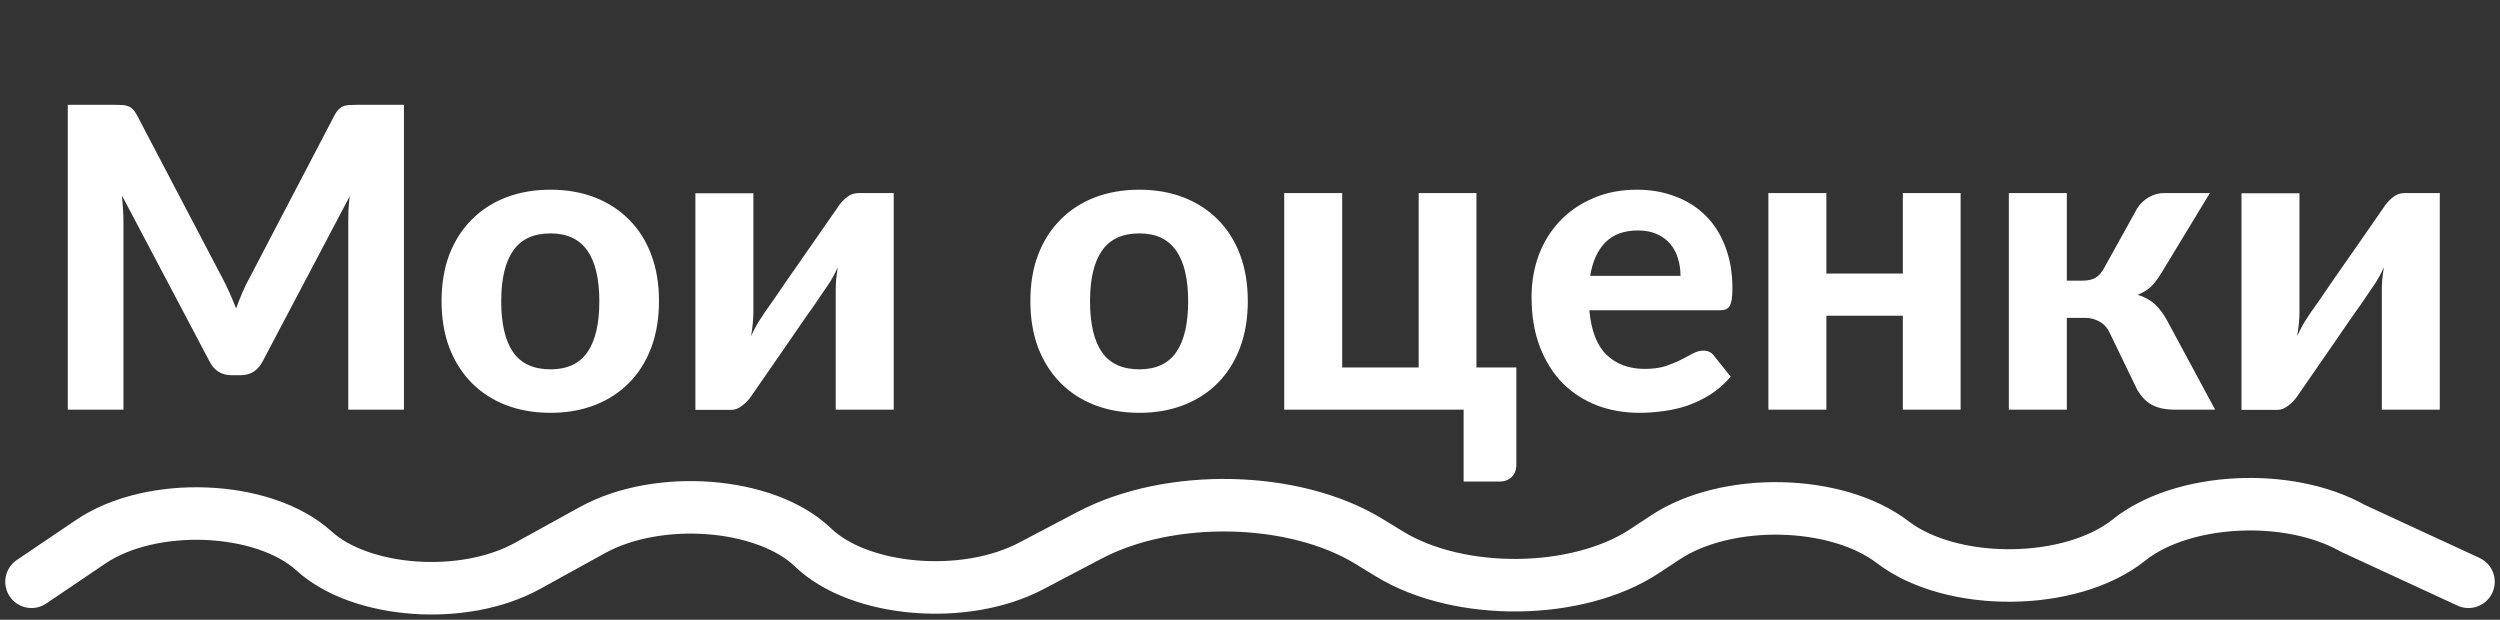 <svg width="238" height="59" viewBox="0 0 238 59" fill="none" xmlns="http://www.w3.org/2000/svg">
<rect x="0" y="0" width="238" height="59" fill="#333333" stroke="none"/>
<path d="M38.454 9.98V39H33.154V21.18C33.154 20.807 33.161 20.407 33.174 19.98C33.201 19.553 33.241 19.12 33.294 18.68L24.994 34.42C24.541 35.287 23.841 35.72 22.894 35.72H22.054C21.587 35.72 21.174 35.613 20.814 35.4C20.454 35.173 20.167 34.847 19.954 34.42L11.614 18.62C11.654 19.087 11.687 19.54 11.714 19.98C11.741 20.407 11.754 20.807 11.754 21.18V39H6.454V9.98H11.014C11.267 9.98 11.494 9.987 11.694 10C11.894 10.013 12.067 10.053 12.214 10.12C12.374 10.173 12.514 10.267 12.634 10.4C12.767 10.52 12.894 10.693 13.014 10.92L21.134 26.4C21.387 26.867 21.621 27.347 21.834 27.84C22.061 28.333 22.274 28.84 22.474 29.36C22.674 28.827 22.881 28.307 23.094 27.8C23.321 27.293 23.561 26.807 23.814 26.34L31.874 10.92C31.994 10.693 32.121 10.52 32.254 10.4C32.387 10.267 32.527 10.173 32.674 10.12C32.834 10.053 33.007 10.013 33.194 10C33.394 9.987 33.627 9.98 33.894 9.98H38.454ZM52.416 18.06C53.963 18.06 55.369 18.307 56.636 18.8C57.903 19.293 58.989 20 59.896 20.92C60.803 21.827 61.503 22.933 61.996 24.24C62.489 25.547 62.736 27.02 62.736 28.66C62.736 30.3 62.489 31.78 61.996 33.1C61.503 34.407 60.803 35.52 59.896 36.44C58.989 37.36 57.903 38.067 56.636 38.56C55.369 39.053 53.963 39.3 52.416 39.3C50.856 39.3 49.436 39.053 48.156 38.56C46.889 38.067 45.803 37.36 44.896 36.44C43.989 35.52 43.283 34.407 42.776 33.1C42.283 31.78 42.036 30.3 42.036 28.66C42.036 27.02 42.283 25.547 42.776 24.24C43.283 22.933 43.989 21.827 44.896 20.92C45.803 20 46.889 19.293 48.156 18.8C49.436 18.307 50.856 18.06 52.416 18.06ZM52.416 35.16C53.989 35.16 55.156 34.62 55.916 33.54C56.676 32.447 57.056 30.827 57.056 28.68C57.056 26.547 56.676 24.94 55.916 23.86C55.156 22.767 53.989 22.22 52.416 22.22C50.803 22.22 49.616 22.767 48.856 23.86C48.096 24.94 47.716 26.547 47.716 28.68C47.716 30.827 48.096 32.447 48.856 33.54C49.616 34.62 50.803 35.16 52.416 35.16ZM85.082 18.38V39H79.562V27.66C79.562 27.353 79.575 27.007 79.602 26.62C79.642 26.22 79.695 25.827 79.762 25.44C79.455 26.107 79.142 26.673 78.822 27.14C78.795 27.167 78.675 27.34 78.462 27.66C78.249 27.98 77.969 28.393 77.622 28.9C77.275 29.393 76.882 29.953 76.442 30.58C76.015 31.207 75.575 31.847 75.122 32.5C74.069 34.02 72.875 35.747 71.542 37.68C71.435 37.84 71.308 38 71.162 38.16C71.028 38.307 70.875 38.447 70.702 38.58C70.542 38.713 70.368 38.82 70.182 38.9C69.995 38.98 69.795 39.02 69.582 39.02H66.202V18.4H71.722V29.74C71.722 30.06 71.702 30.42 71.662 30.82C71.622 31.22 71.569 31.613 71.502 32C71.662 31.653 71.822 31.333 71.982 31.04C72.142 30.747 72.302 30.487 72.462 30.26C72.475 30.233 72.588 30.06 72.802 29.74C73.028 29.42 73.315 29.013 73.662 28.52C74.008 28.013 74.395 27.447 74.822 26.82C75.262 26.193 75.709 25.553 76.162 24.9C77.215 23.38 78.415 21.653 79.762 19.72C79.962 19.4 80.228 19.1 80.562 18.82C80.909 18.527 81.295 18.38 81.722 18.38H85.082ZM108.471 18.06C110.017 18.06 111.424 18.307 112.691 18.8C113.957 19.293 115.044 20 115.951 20.92C116.857 21.827 117.557 22.933 118.051 24.24C118.544 25.547 118.791 27.02 118.791 28.66C118.791 30.3 118.544 31.78 118.051 33.1C117.557 34.407 116.857 35.52 115.951 36.44C115.044 37.36 113.957 38.067 112.691 38.56C111.424 39.053 110.017 39.3 108.471 39.3C106.911 39.3 105.491 39.053 104.211 38.56C102.944 38.067 101.857 37.36 100.951 36.44C100.044 35.52 99.337 34.407 98.831 33.1C98.337 31.78 98.091 30.3 98.091 28.66C98.091 27.02 98.337 25.547 98.831 24.24C99.337 22.933 100.044 21.827 100.951 20.92C101.857 20 102.944 19.293 104.211 18.8C105.491 18.307 106.911 18.06 108.471 18.06ZM108.471 35.16C110.044 35.16 111.211 34.62 111.971 33.54C112.731 32.447 113.111 30.827 113.111 28.68C113.111 26.547 112.731 24.94 111.971 23.86C111.211 22.767 110.044 22.22 108.471 22.22C106.857 22.22 105.671 22.767 104.911 23.86C104.151 24.94 103.771 26.547 103.771 28.68C103.771 30.827 104.151 32.447 104.911 33.54C105.671 34.62 106.857 35.16 108.471 35.16ZM144.357 34.98V44.24C144.357 44.733 144.21 45.12 143.917 45.4C143.623 45.693 143.25 45.84 142.797 45.84H139.337V39H122.257V18.38H127.777V34.98H135.057V18.38H140.557V34.98H144.357ZM159.985 26.26C159.985 25.687 159.905 25.14 159.745 24.62C159.598 24.1 159.358 23.64 159.025 23.24C158.692 22.84 158.272 22.527 157.765 22.3C157.258 22.06 156.652 21.94 155.945 21.94C154.625 21.94 153.592 22.313 152.845 23.06C152.098 23.807 151.612 24.873 151.385 26.26H159.985ZM151.305 29.54C151.478 31.473 152.025 32.887 152.945 33.78C153.878 34.673 155.092 35.12 156.585 35.12C157.345 35.12 157.998 35.033 158.545 34.86C159.105 34.673 159.592 34.473 160.005 34.26C160.432 34.033 160.812 33.833 161.145 33.66C161.492 33.473 161.832 33.38 162.165 33.38C162.592 33.38 162.925 33.54 163.165 33.86L164.765 35.86C164.178 36.54 163.532 37.107 162.825 37.56C162.118 38 161.385 38.353 160.625 38.62C159.865 38.873 159.098 39.047 158.325 39.14C157.552 39.247 156.805 39.3 156.085 39.3C154.645 39.3 153.298 39.067 152.045 38.6C150.805 38.12 149.718 37.42 148.785 36.5C147.865 35.567 147.138 34.413 146.605 33.04C146.072 31.667 145.805 30.073 145.805 28.26C145.805 26.86 146.032 25.54 146.485 24.3C146.952 23.06 147.618 21.98 148.485 21.06C149.352 20.14 150.405 19.413 151.645 18.88C152.885 18.333 154.285 18.06 155.845 18.06C157.165 18.06 158.378 18.273 159.485 18.7C160.605 19.113 161.565 19.72 162.365 20.52C163.178 21.32 163.805 22.307 164.245 23.48C164.698 24.64 164.925 25.967 164.925 27.46C164.925 27.873 164.905 28.213 164.865 28.48C164.825 28.747 164.758 28.96 164.665 29.12C164.572 29.28 164.445 29.393 164.285 29.46C164.125 29.513 163.918 29.54 163.665 29.54H151.305ZM186.65 18.38V39H181.15V30.06H173.87V39H168.35V18.38H173.87V26.04H181.15V18.38H186.65ZM203.481 19.8C203.748 19.387 204.108 19.047 204.561 18.78C205.028 18.513 205.514 18.38 206.021 18.38H210.381L205.781 25.96C205.448 26.52 205.108 26.967 204.761 27.3C204.414 27.62 203.994 27.873 203.501 28.06C204.181 28.273 204.734 28.58 205.161 28.98C205.588 29.38 205.968 29.887 206.301 30.5L210.881 39H207.081C206.601 39 206.174 38.96 205.801 38.88C205.441 38.8 205.114 38.68 204.821 38.52C204.541 38.36 204.294 38.167 204.081 37.94C203.868 37.713 203.668 37.447 203.481 37.14L200.841 31.68C200.614 31.2 200.294 30.847 199.881 30.62C199.468 30.38 199.001 30.26 198.481 30.26H196.761V39H191.241V18.38H196.761V26.72H198.201C198.761 26.72 199.194 26.627 199.501 26.44C199.821 26.24 200.094 25.927 200.321 25.5L203.481 19.8ZM232.269 18.38V39H226.749V27.66C226.749 27.353 226.763 27.007 226.789 26.62C226.829 26.22 226.883 25.827 226.949 25.44C226.643 26.107 226.329 26.673 226.009 27.14C225.983 27.167 225.863 27.34 225.649 27.66C225.436 27.98 225.156 28.393 224.809 28.9C224.463 29.393 224.069 29.953 223.629 30.58C223.203 31.207 222.763 31.847 222.309 32.5C221.256 34.02 220.063 35.747 218.729 37.68C218.623 37.84 218.496 38 218.349 38.16C218.216 38.307 218.063 38.447 217.889 38.58C217.729 38.713 217.556 38.82 217.369 38.9C217.183 38.98 216.983 39.02 216.769 39.02H213.389V18.4H218.909V29.74C218.909 30.06 218.889 30.42 218.849 30.82C218.809 31.22 218.756 31.613 218.689 32C218.849 31.653 219.009 31.333 219.169 31.04C219.329 30.747 219.489 30.487 219.649 30.26C219.663 30.233 219.776 30.06 219.989 29.74C220.216 29.42 220.503 29.013 220.849 28.52C221.196 28.013 221.583 27.447 222.009 26.82C222.449 26.193 222.896 25.553 223.349 24.9C224.403 23.38 225.603 21.653 226.949 19.72C227.149 19.4 227.416 19.1 227.749 18.82C228.096 18.527 228.483 18.38 228.909 18.38H232.269Z" fill="white"/>
<path d="M3 55.384L8.641 51.571C14.435 47.654 25.101 48.093 29.885 52.444C34.371 56.523 44.158 57.216 50.203 53.881L56.386 50.471C62.684 46.997 72.905 47.795 77.395 52.112C81.816 56.362 91.825 57.215 98.165 53.881L103.729 50.956C111.395 46.925 123.206 47.185 130.325 51.54L132.28 52.736C138.932 56.806 150.173 56.683 156.557 52.471L158.556 51.152C164.388 47.304 174.835 47.523 180.173 51.605C185.84 55.94 197.176 55.817 202.676 51.411C207.72 47.37 217.822 46.82 223.993 50.296L235 55.384" stroke="white" stroke-width="5" stroke-linecap="round"/>
</svg>
